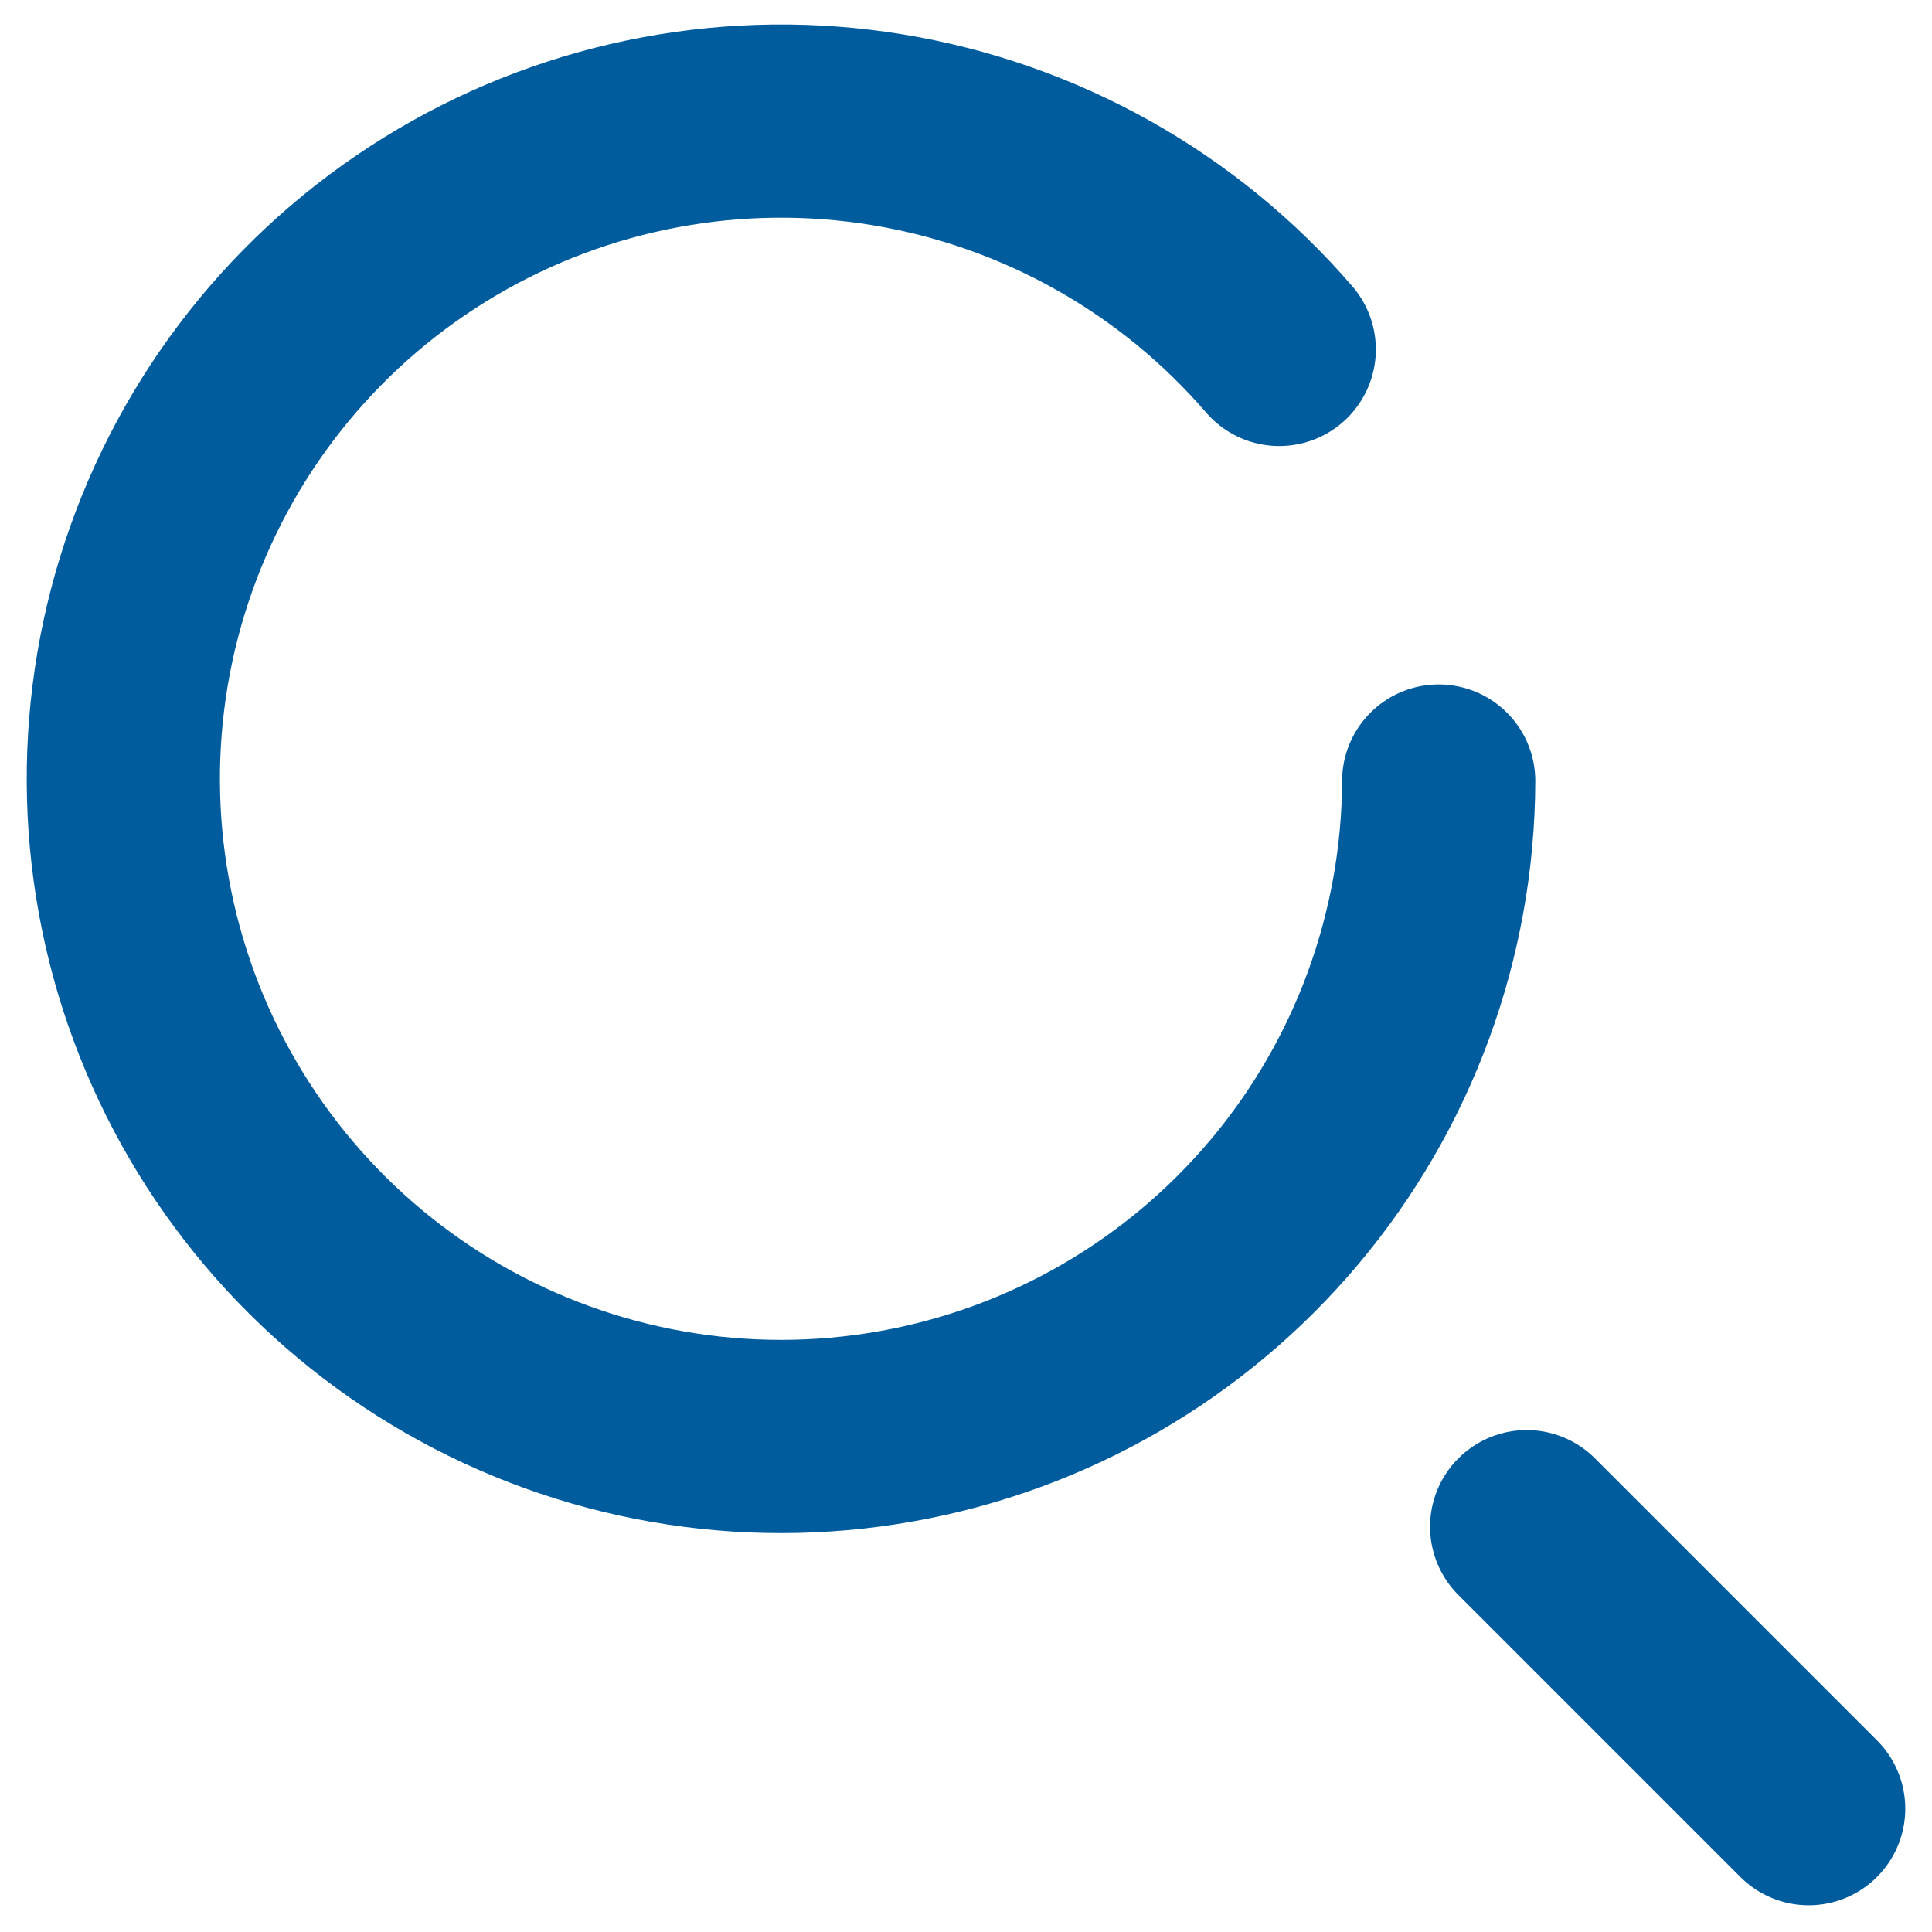 <svg width="30" height="30" viewBox="0 0 30 30" fill="none" xmlns="http://www.w3.org/2000/svg">
<g clip-path="url(#clip0_108_1246)">
<path d="M22.34 12.128C22.332 14.521 21.484 16.836 19.942 18.668C18.401 20.5 16.266 21.732 13.909 22.149C11.552 22.567 9.123 22.143 7.046 20.952C4.97 19.761 3.378 17.878 2.548 15.633C1.718 13.387 1.704 10.922 2.507 8.667C3.31 6.412 4.879 4.511 6.942 3.295C9.004 2.079 11.427 1.627 13.789 2.016C16.151 2.406 18.301 3.612 19.864 5.426" stroke="#005C9D" stroke-width="3" stroke-miterlimit="10" stroke-linecap="round"/>
<path d="M28.085 28.085L23.706 23.706" stroke="#005C9D" stroke-width="3" stroke-miterlimit="10" stroke-linecap="round"/>
</g>
<defs>
<clipPath id="clip0_108_1246">
<rect width="30" height="30" fill="white"/>
</clipPath>
</defs>
</svg>
